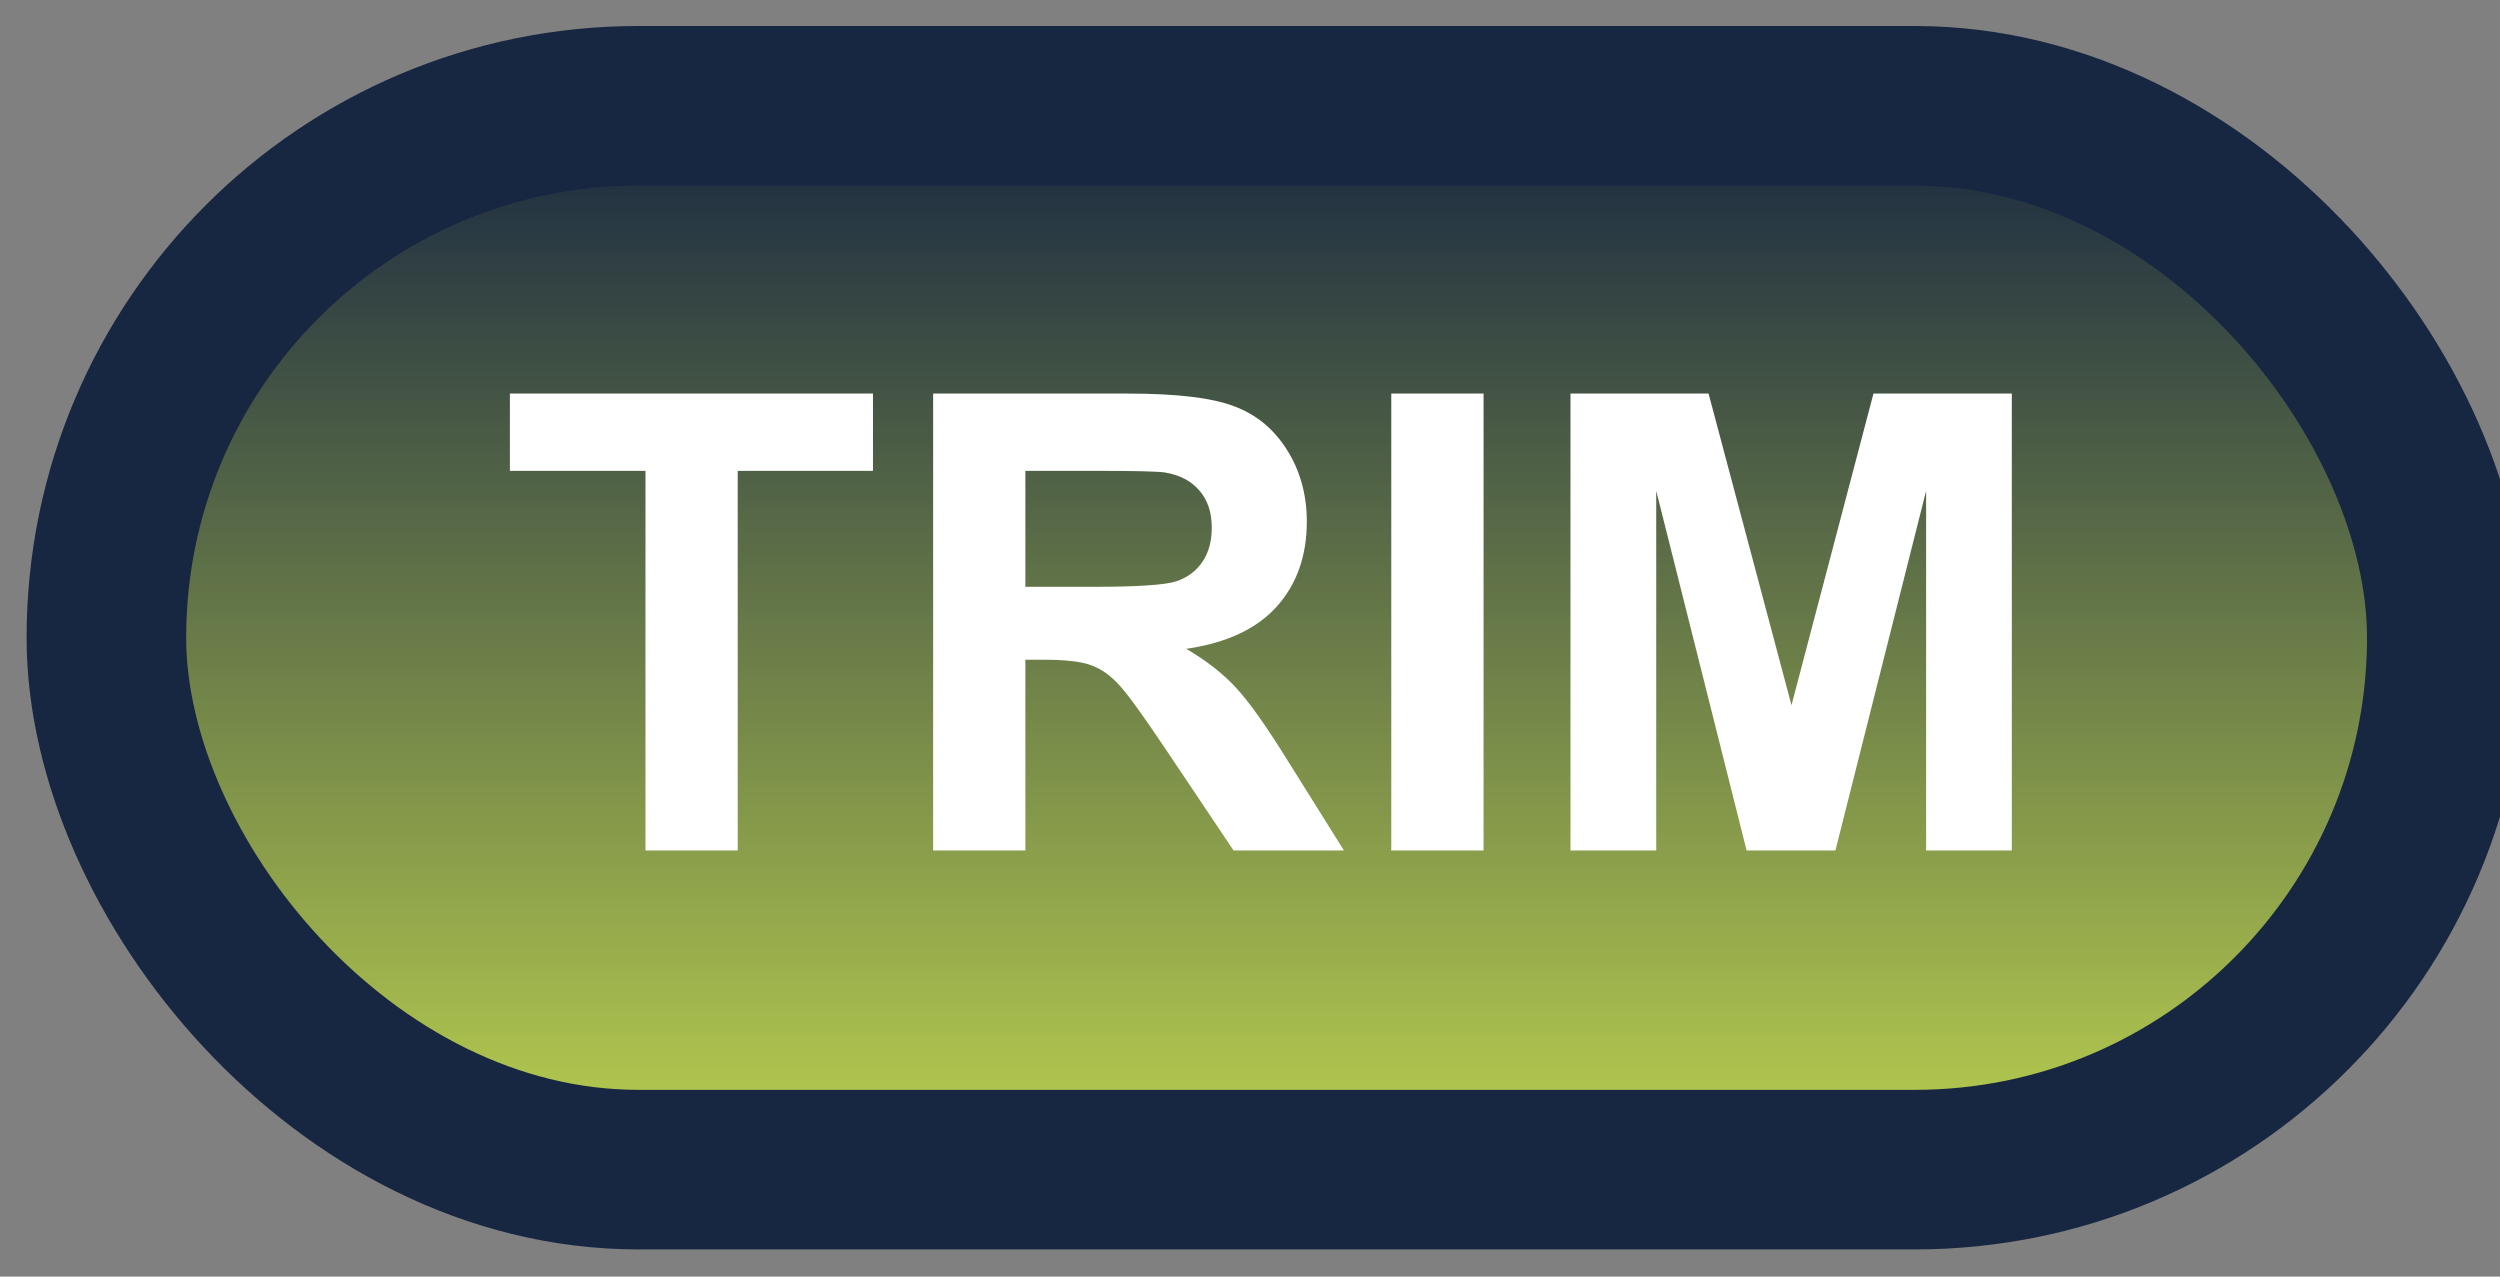 <svg width="47" height="24" viewBox="0 0 47 24" fill="none" xmlns="http://www.w3.org/2000/svg">
<rect x="0" y="0" width="47" height="24" fill="#808080" stroke="none"/>
<rect x="2" y="1.989" width="44" height="20" rx="10" fill="url(#paint0_linear_84_2038)"/>
<rect x="2" y="1.989" width="44" height="20" rx="10" stroke="#172641" stroke-width="3" stroke-linejoin="round"/>
<path d="M12.135 15.989V8.852H9.586V7.399H16.412V8.852H13.869V15.989H12.135ZM17.543 15.989V7.399H21.193C22.111 7.399 22.777 7.477 23.191 7.634C23.609 7.786 23.943 8.059 24.193 8.454C24.443 8.848 24.568 9.3 24.568 9.807C24.568 10.452 24.379 10.985 24 11.407C23.621 11.825 23.055 12.089 22.301 12.198C22.676 12.417 22.984 12.657 23.227 12.919C23.473 13.18 23.803 13.645 24.217 14.313L25.266 15.989H23.191L21.938 14.12C21.492 13.452 21.188 13.032 21.023 12.86C20.859 12.684 20.686 12.565 20.502 12.503C20.318 12.436 20.027 12.403 19.629 12.403H19.277V15.989H17.543ZM19.277 11.032H20.561C21.393 11.032 21.912 10.997 22.119 10.927C22.326 10.856 22.488 10.735 22.605 10.563C22.723 10.391 22.781 10.177 22.781 9.919C22.781 9.63 22.703 9.397 22.547 9.221C22.395 9.042 22.178 8.928 21.896 8.882C21.756 8.862 21.334 8.852 20.631 8.852H19.277V11.032ZM26.156 15.989V7.399H27.891V15.989H26.156ZM29.525 15.989V7.399H32.121L33.68 13.258L35.221 7.399H37.822V15.989H36.211V9.227L34.506 15.989H32.836L31.137 9.227V15.989H29.525Z" fill="white"/>
<defs>
<linearGradient id="paint0_linear_84_2038" x1="24" y1="1.989" x2="24" y2="21.989" gradientUnits="userSpaceOnUse">
<stop stop-color="#172641"/>
<stop offset="1" stop-color="#BBD14F"/>
</linearGradient>
</defs>
</svg>
